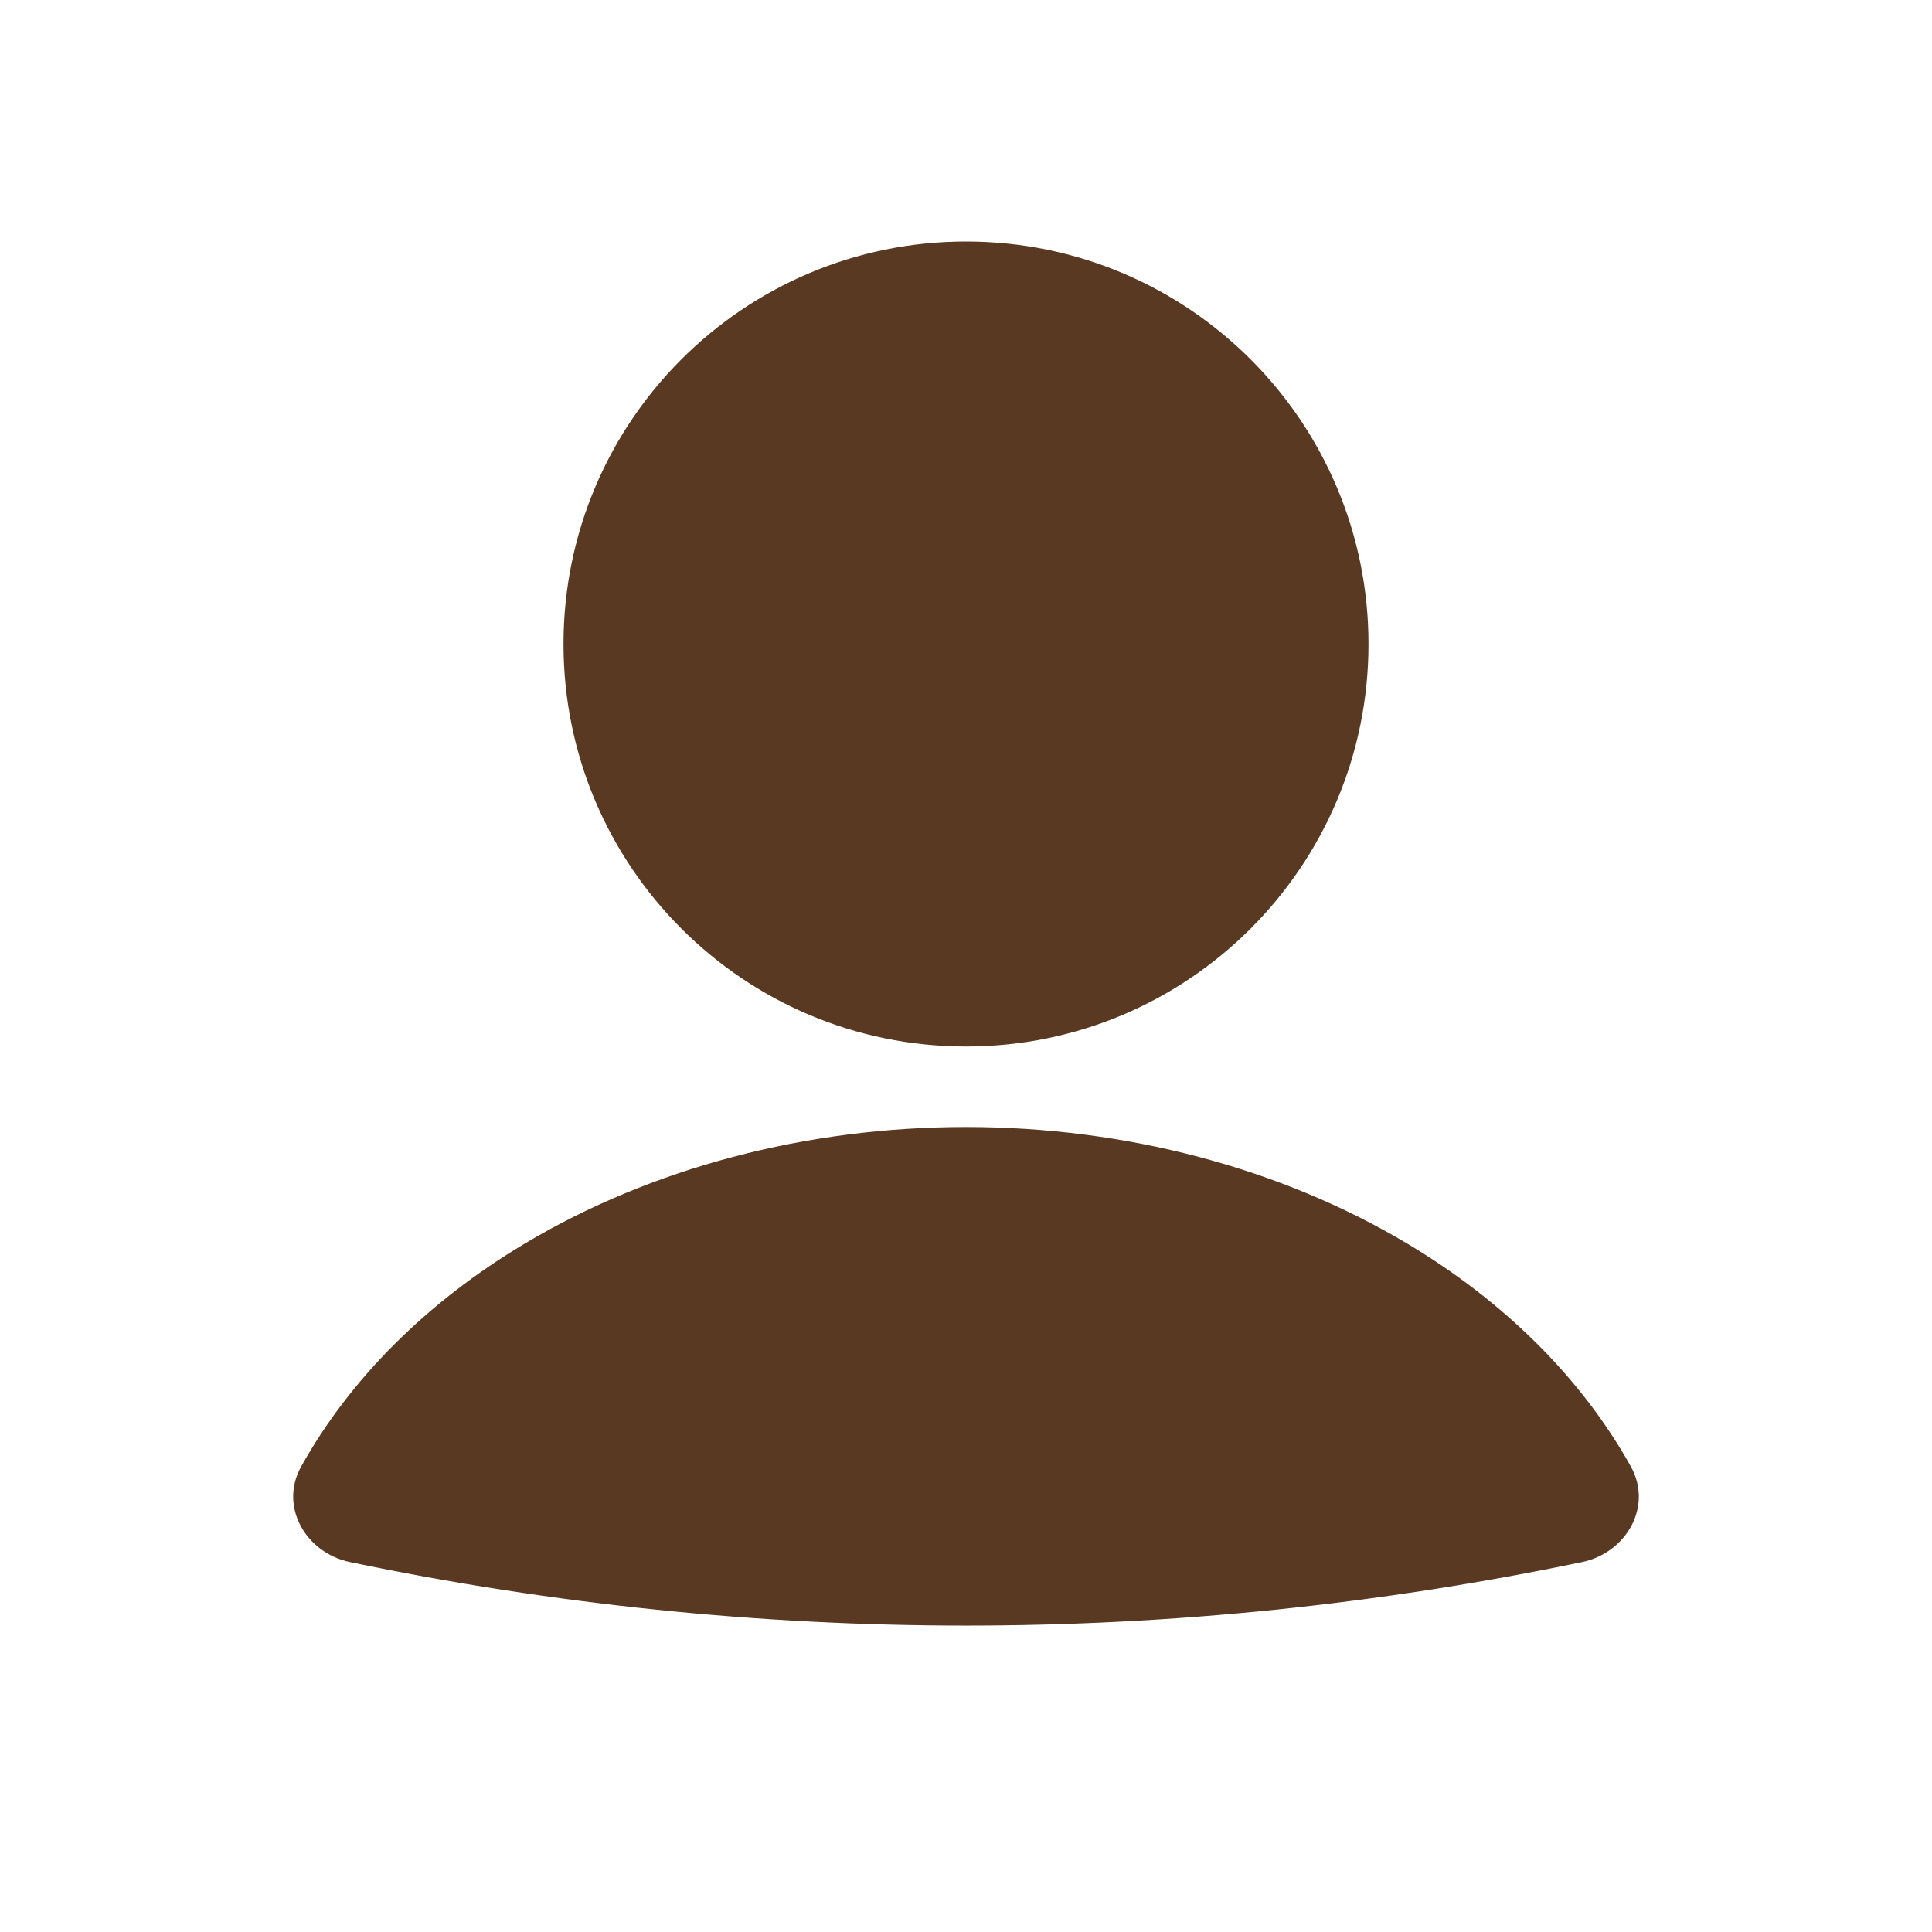 <svg width="30" height="30" viewBox="0 0 30 30" fill="none" xmlns="http://www.w3.org/2000/svg">
<path d="M24.565 24.256C25.255 24.113 25.668 23.39 25.324 22.773C24.566 21.414 23.374 20.219 21.849 19.309C19.884 18.136 17.475 17.5 15 17.5C12.524 17.5 10.116 18.135 8.151 19.309C6.626 20.219 5.434 21.414 4.676 22.773C4.332 23.39 4.745 24.113 5.435 24.256C11.743 25.571 18.255 25.571 24.564 24.256" fill="#593922"/>
<path d="M15 16.25C18.452 16.25 21.25 13.452 21.25 10C21.25 6.548 18.452 3.75 15 3.75C11.548 3.75 8.75 6.548 8.75 10C8.75 13.452 11.548 16.25 15 16.25Z" fill="#593922"/>
</svg>
